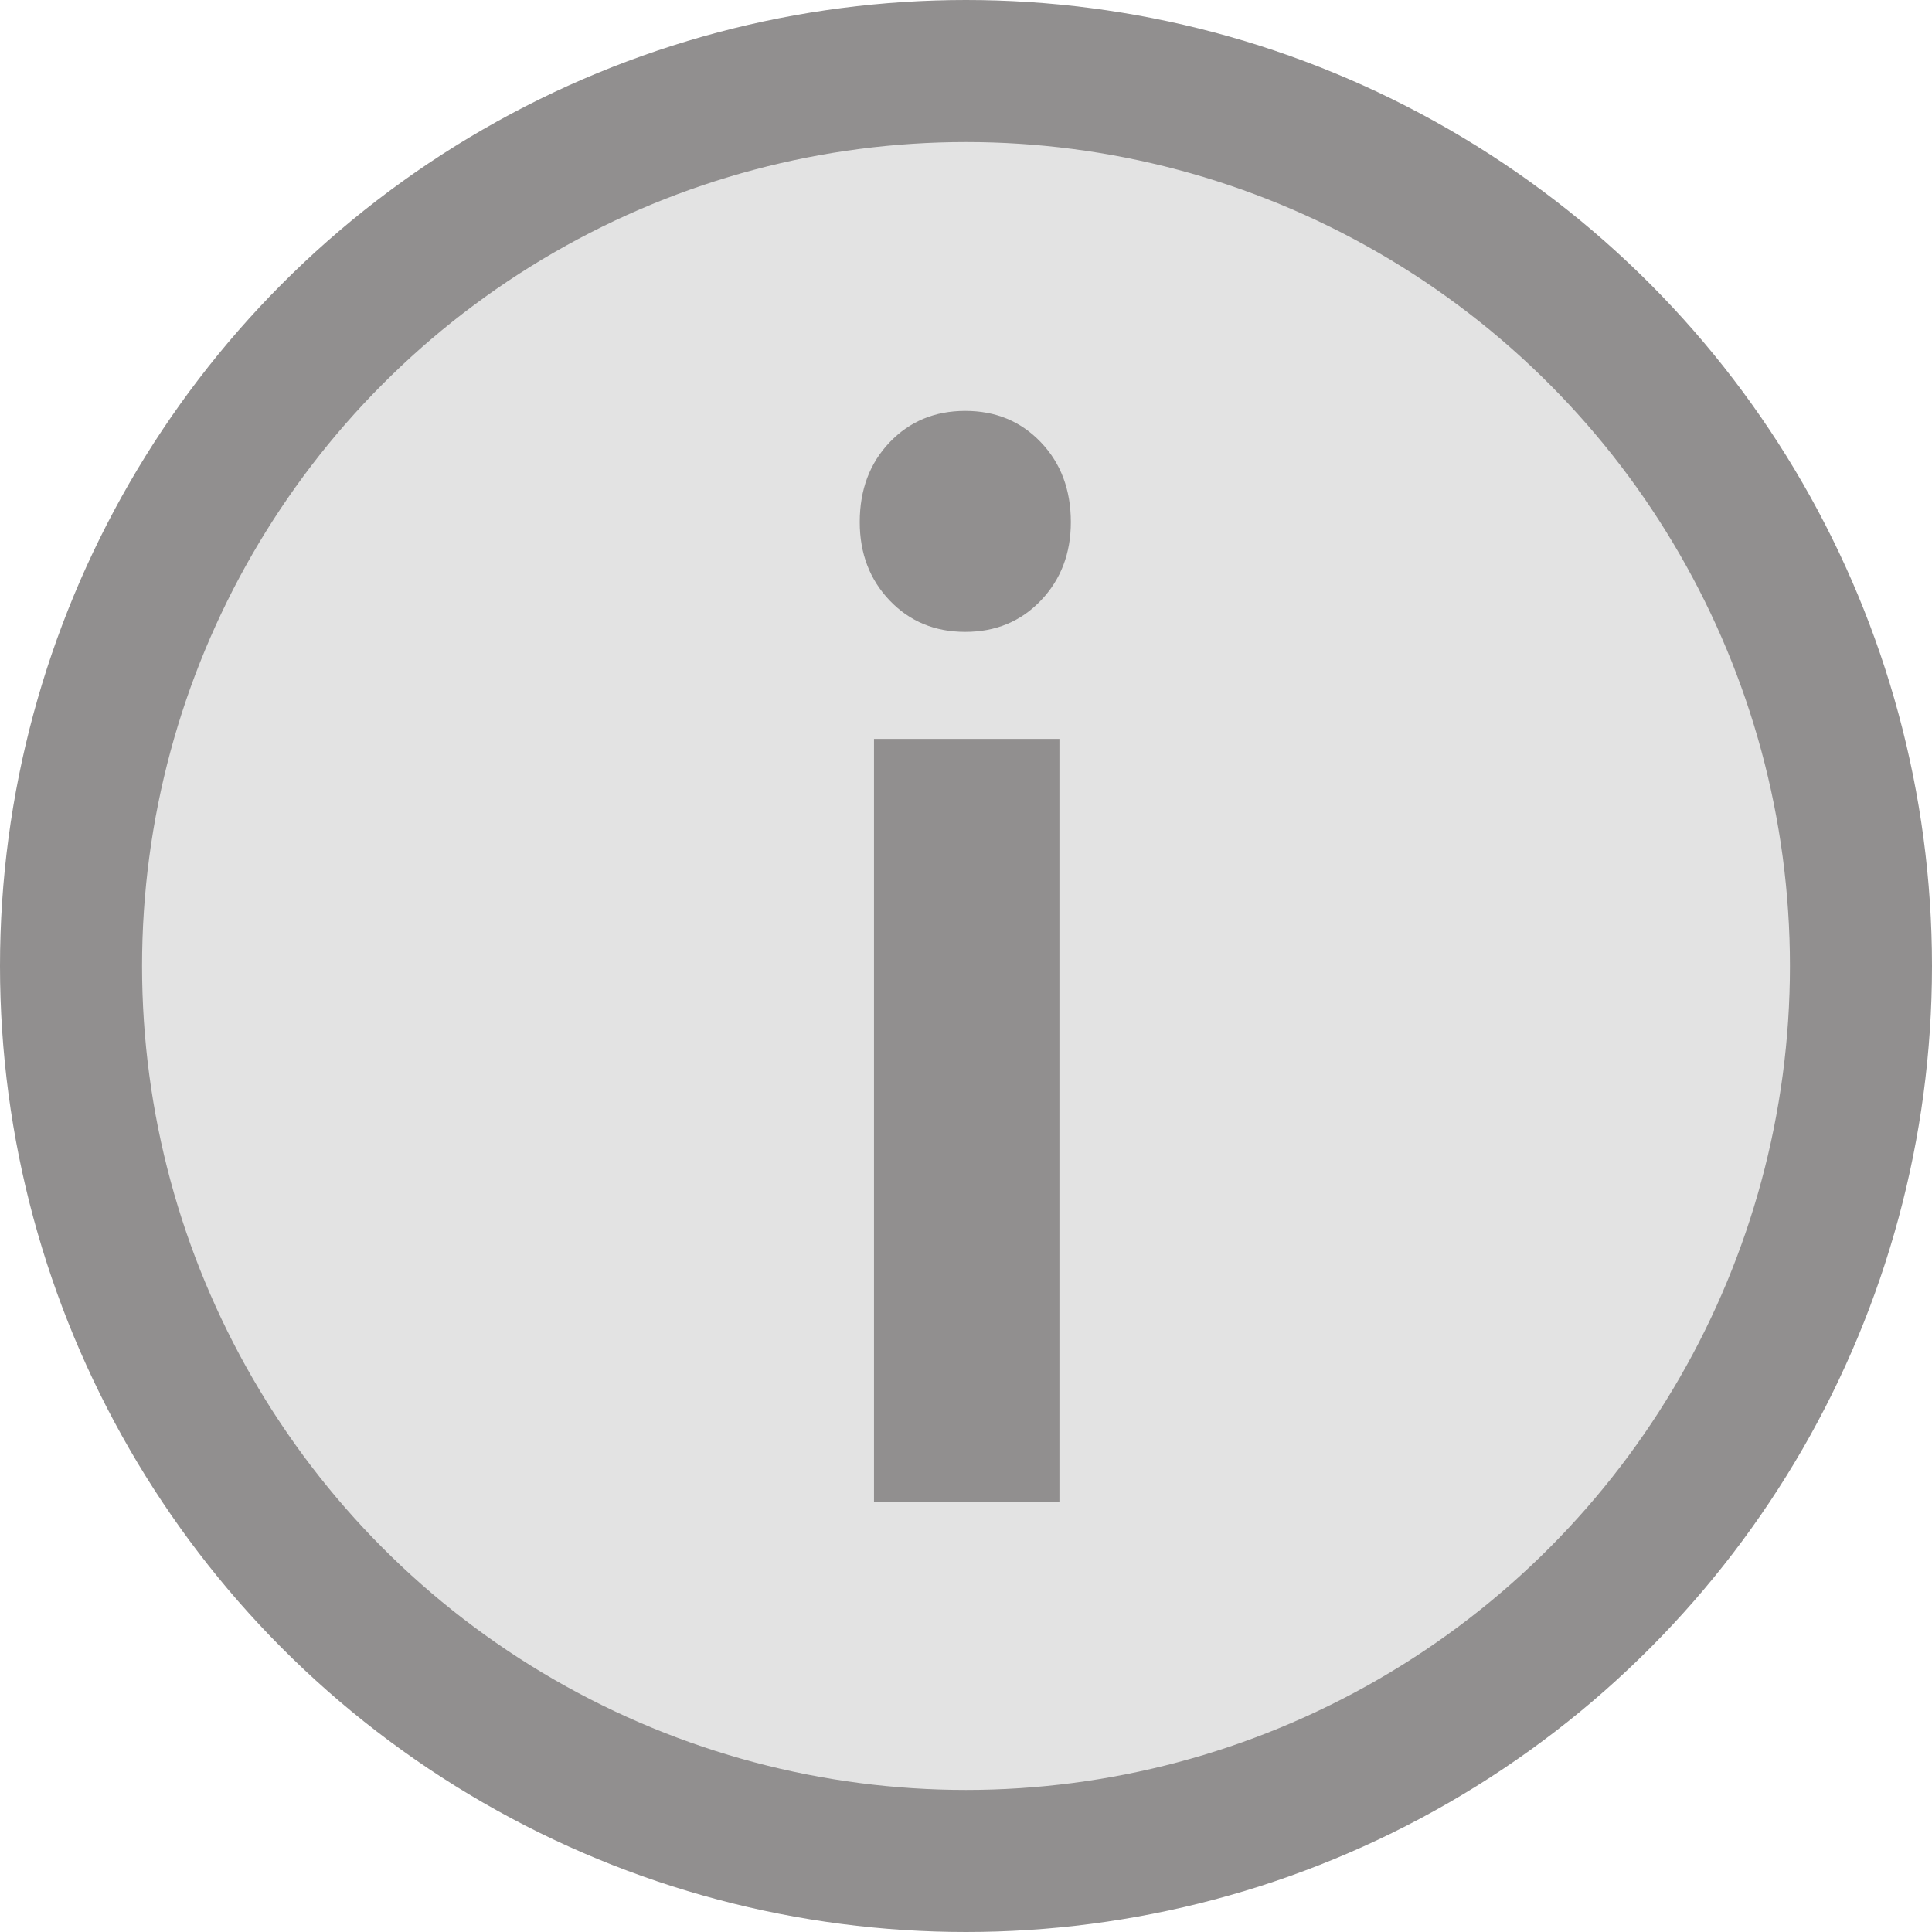 <?xml version="1.0" encoding="UTF-8"?>
<svg width="34px" height="34px" viewBox="0 0 34 34" version="1.1" xmlns="http://www.w3.org/2000/svg" xmlns:xlink="http://www.w3.org/1999/xlink">
    <!-- Generator: sketchtool 51.2 (57519) - http://www.bohemiancoding.com/sketch -->
    <title>4F6A0092-4C5F-4CAD-A6BA-4FB36E23E860-10156-0000014EA71D5B0E</title>
    <desc>Created with sketchtool.</desc>
    <defs></defs>
    <g id="2.-Modules" stroke="none" stroke-width="1" fill="none" fill-rule="evenodd">
        <g id="Modules---Landing-[FW2COURSE001---Tablet]" transform="translate(-872, -1018)">
            <g id="Module-4" transform="translate(50, 967)">
                <g id="Message" transform="translate(30, 25)">
                    <g id="Button-/-Resume-Module-/-Vertical-/-Mod-0" transform="translate(769, 0)">
                        <g id="Resume-button">
                            <g id="info-icon" transform="translate(23, 26)">
                                <circle id="Combined-Shape" stroke="#918F8F" stroke-width="2.5" fill="#E3E3E3" cx="17" cy="17" r="15.75"></circle>
                                <path d="M15.381,13.003 L18.644,13.003 L18.644,26.429 L15.381,26.429 L15.381,13.003 Z M16.987,7.231 C17.523,7.231 17.966,7.415 18.317,7.783 C18.669,8.151 18.845,8.619 18.845,9.188 C18.845,9.74 18.669,10.2 18.317,10.568 C17.966,10.936 17.523,11.12 16.987,11.12 C16.452,11.12 16.009,10.936 15.657,10.568 C15.306,10.2 15.13,9.74 15.13,9.188 C15.13,8.619 15.306,8.151 15.657,7.783 C16.009,7.415 16.452,7.231 16.987,7.231 Z" id="i" fill="#918F8F"></path>
                            </g>
                        </g>
                    </g>
                </g>
            </g>
        </g>
    </g>
</svg>